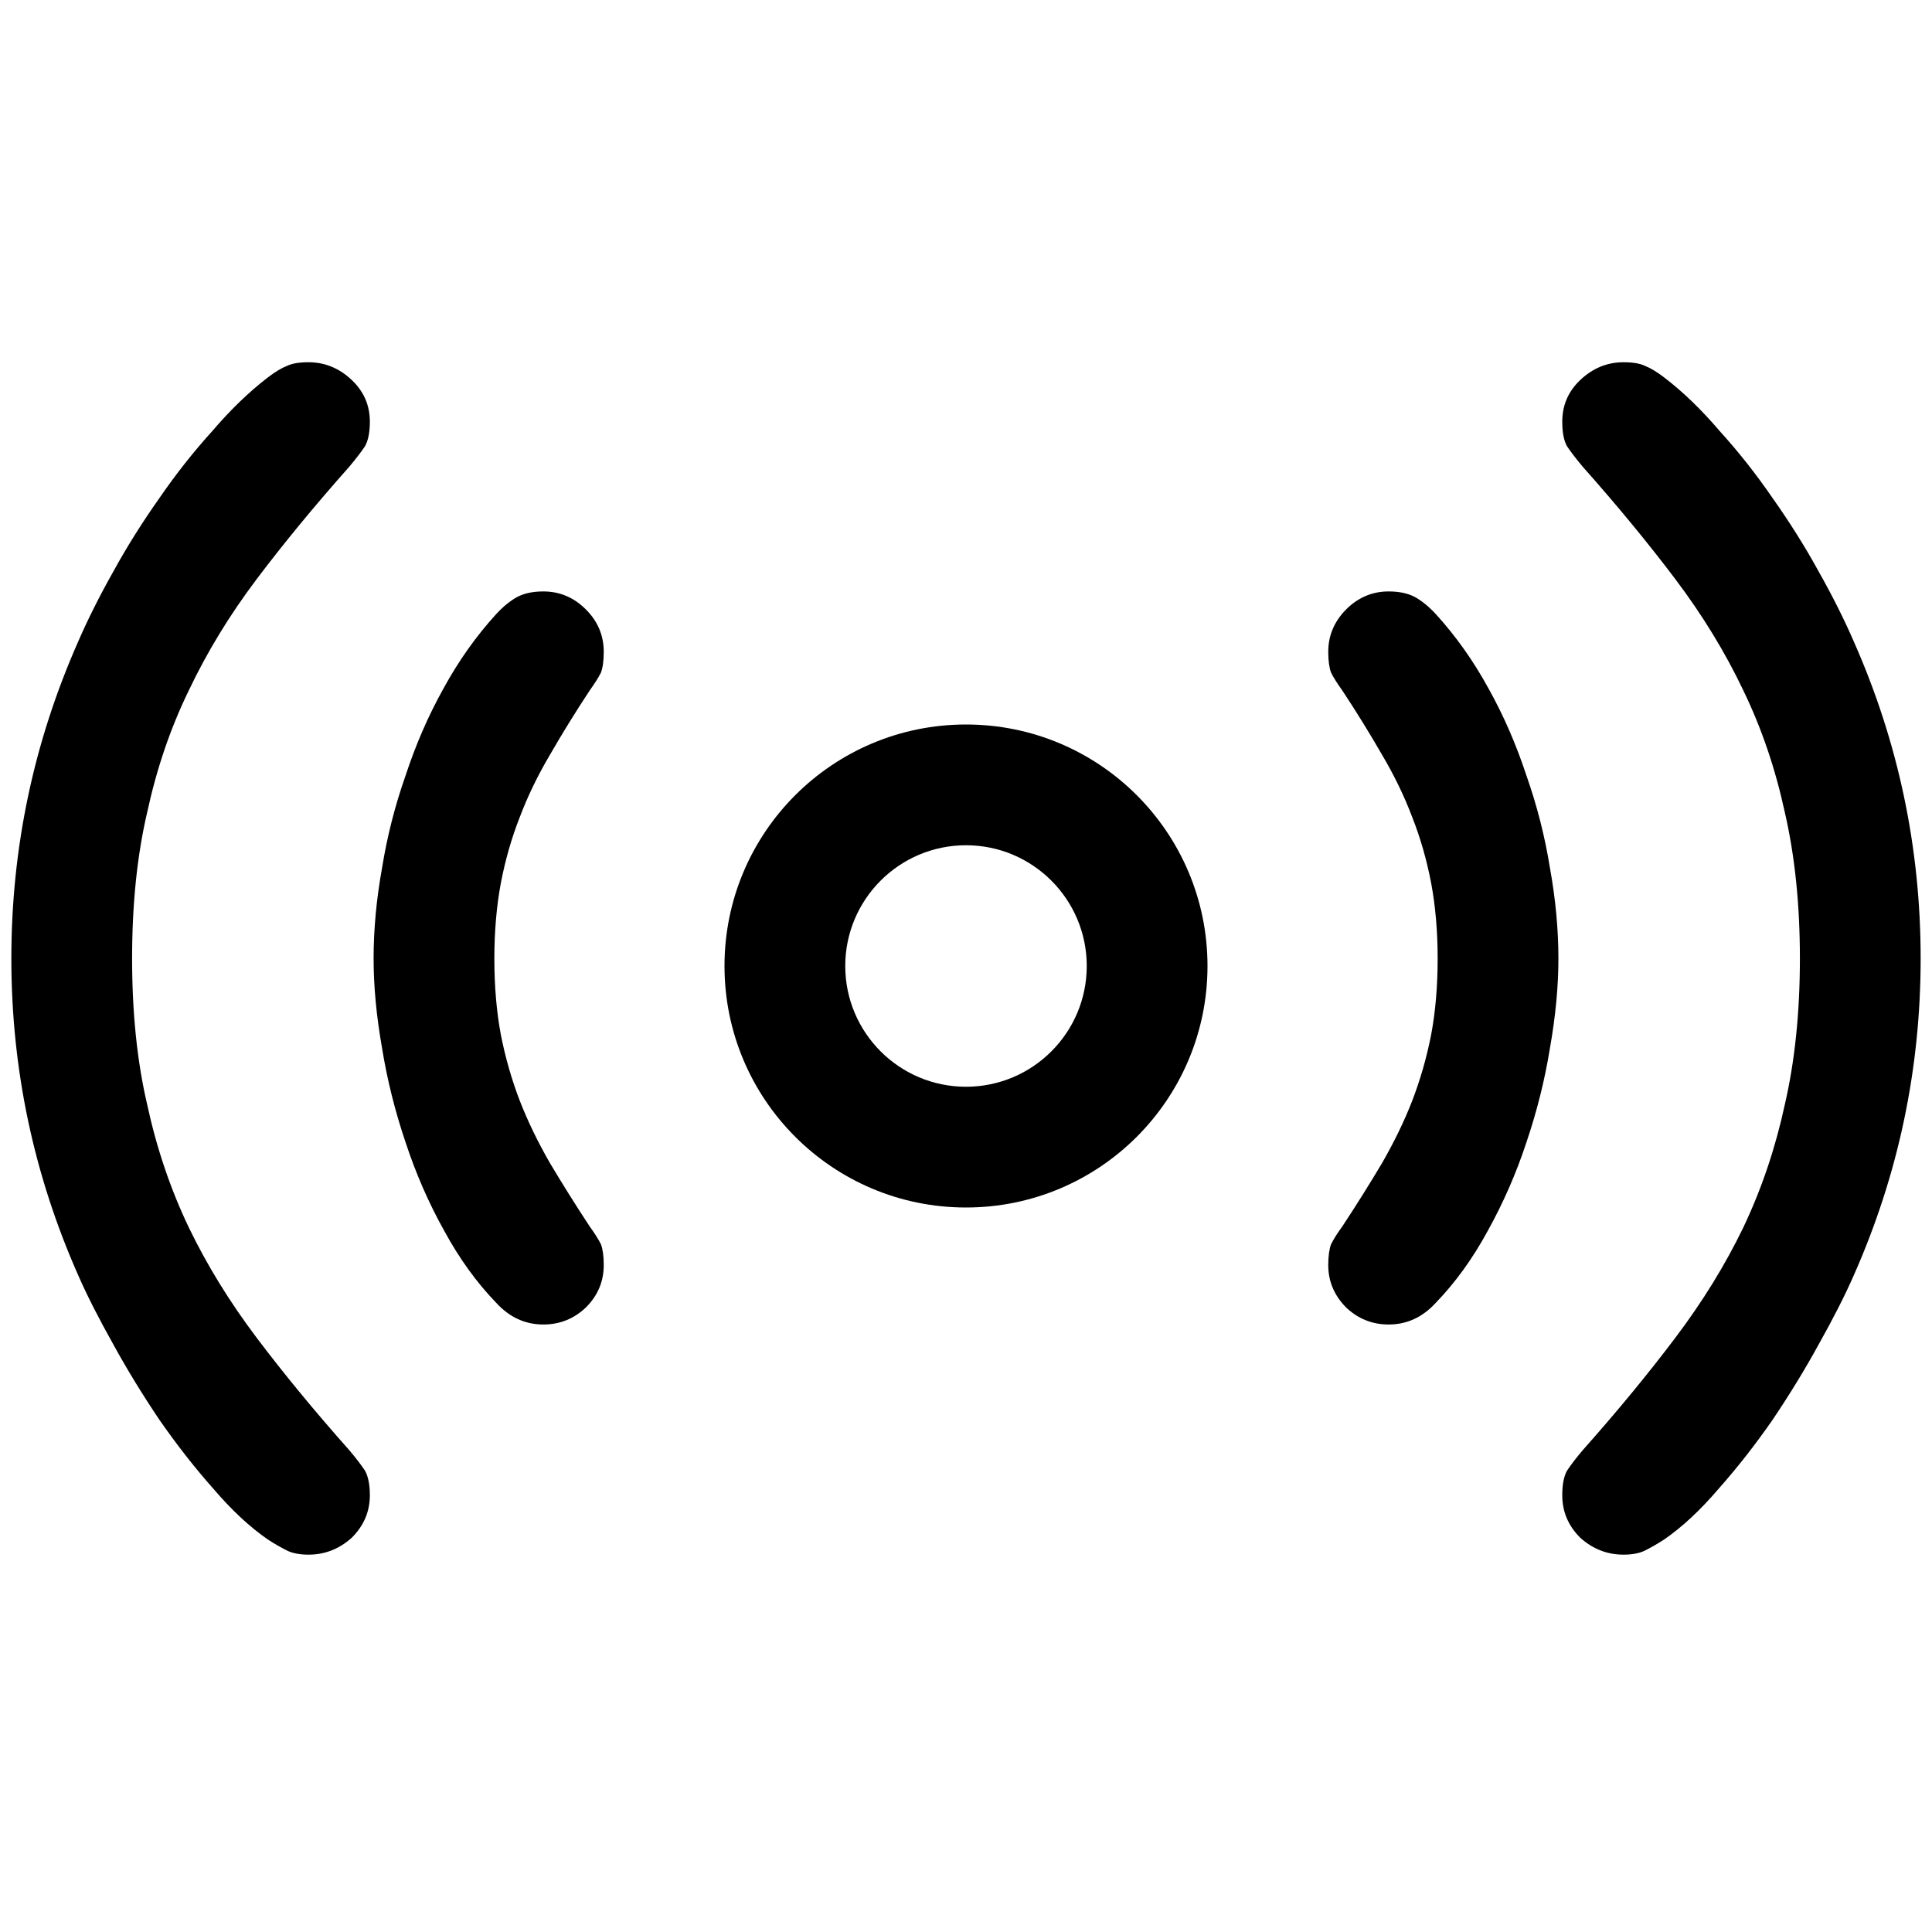 <svg width="16" height="16" viewBox="0 0 16 16" xmlns="http://www.w3.org/2000/svg">
	<path d="M3.063 12.383C3.063 12.294 3.049 12.227 3.023 12.18C2.992 12.133 2.948 12.075 2.891 12.008C2.604 11.685 2.349 11.375 2.125 11.078C1.901 10.781 1.714 10.477 1.563 10.164C1.411 9.846 1.297 9.508 1.219 9.148C1.135 8.789 1.094 8.385 1.094 7.938C1.094 7.49 1.135 7.086 1.219 6.727C1.297 6.367 1.411 6.031 1.563 5.719C1.714 5.401 1.901 5.094 2.125 4.797C2.349 4.5 2.604 4.19 2.891 3.867C2.948 3.799 2.992 3.742 3.023 3.695C3.049 3.648 3.063 3.581 3.063 3.492C3.063 3.357 3.013 3.242 2.914 3.148C2.81 3.049 2.69 3 2.555 3C2.477 3 2.417 3.01 2.375 3.031C2.333 3.047 2.281 3.078 2.219 3.125C2.063 3.245 1.909 3.393 1.758 3.57C1.602 3.742 1.456 3.927 1.32 4.125C1.18 4.323 1.052 4.526 0.938 4.734C0.823 4.938 0.727 5.13 0.648 5.312C0.279 6.146 0.094 7.021 0.094 7.938C0.094 8.854 0.279 9.729 0.648 10.562C0.721 10.729 0.818 10.919 0.938 11.133C1.052 11.341 1.18 11.55 1.32 11.758C1.461 11.961 1.609 12.151 1.766 12.328C1.917 12.505 2.068 12.646 2.219 12.75C2.276 12.787 2.331 12.818 2.383 12.844C2.43 12.865 2.487 12.875 2.555 12.875C2.69 12.875 2.81 12.828 2.914 12.734C3.013 12.635 3.063 12.518 3.063 12.383Z" />
	<path d="M5 10.477C5 10.404 4.992 10.346 4.977 10.305C4.956 10.263 4.924 10.213 4.883 10.156C4.763 9.974 4.654 9.799 4.555 9.633C4.456 9.461 4.372 9.289 4.305 9.117C4.237 8.94 4.185 8.758 4.148 8.57C4.112 8.378 4.094 8.167 4.094 7.938C4.094 7.714 4.112 7.505 4.148 7.312C4.185 7.12 4.237 6.938 4.305 6.766C4.372 6.589 4.456 6.417 4.555 6.25C4.654 6.078 4.763 5.901 4.883 5.719C4.924 5.661 4.956 5.612 4.977 5.57C4.992 5.529 5 5.471 5 5.398C5 5.263 4.951 5.146 4.852 5.047C4.753 4.948 4.635 4.898 4.5 4.898C4.411 4.898 4.339 4.914 4.281 4.945C4.224 4.977 4.167 5.023 4.109 5.086C3.943 5.268 3.797 5.474 3.672 5.703C3.547 5.927 3.443 6.167 3.359 6.422C3.271 6.672 3.206 6.927 3.164 7.188C3.117 7.448 3.094 7.698 3.094 7.938C3.094 8.167 3.117 8.414 3.164 8.68C3.206 8.94 3.271 9.201 3.359 9.461C3.443 9.716 3.549 9.961 3.68 10.195C3.805 10.425 3.948 10.622 4.109 10.789C4.219 10.909 4.349 10.969 4.5 10.969C4.635 10.969 4.753 10.922 4.852 10.828C4.951 10.729 5 10.612 5 10.477Z" />
	<path d="M12.977 12.18C12.951 12.227 12.938 12.294 12.938 12.383C12.938 12.518 12.987 12.635 13.086 12.734C13.19 12.828 13.31 12.875 13.445 12.875C13.513 12.875 13.57 12.865 13.617 12.844C13.669 12.818 13.724 12.787 13.781 12.75C13.932 12.646 14.083 12.505 14.234 12.328C14.391 12.151 14.539 11.961 14.68 11.758C14.82 11.55 14.948 11.341 15.062 11.133C15.182 10.919 15.279 10.729 15.352 10.562C15.721 9.729 15.906 8.854 15.906 7.938C15.906 7.021 15.721 6.146 15.352 5.312C15.273 5.13 15.177 4.938 15.062 4.734C14.948 4.526 14.82 4.323 14.68 4.125C14.544 3.927 14.398 3.742 14.242 3.57C14.091 3.393 13.938 3.245 13.781 3.125C13.719 3.078 13.667 3.047 13.625 3.031C13.583 3.01 13.523 3 13.445 3C13.31 3 13.19 3.049 13.086 3.148C12.987 3.242 12.938 3.357 12.938 3.492C12.938 3.581 12.951 3.648 12.977 3.695C13.008 3.742 13.052 3.799 13.109 3.867C13.396 4.19 13.651 4.5 13.875 4.797C14.099 5.094 14.287 5.401 14.438 5.719C14.589 6.031 14.703 6.367 14.781 6.727C14.864 7.086 14.906 7.49 14.906 7.938C14.906 8.385 14.864 8.789 14.781 9.148C14.703 9.508 14.589 9.846 14.438 10.164C14.287 10.477 14.099 10.781 13.875 11.078C13.651 11.375 13.396 11.685 13.109 12.008C13.052 12.075 13.008 12.133 12.977 12.18Z" />
	<path d="M11.023 10.305C11.008 10.346 11 10.404 11 10.477C11 10.612 11.05 10.729 11.148 10.828C11.247 10.922 11.365 10.969 11.5 10.969C11.651 10.969 11.781 10.909 11.891 10.789C12.052 10.622 12.195 10.425 12.32 10.195C12.45 9.961 12.557 9.716 12.641 9.461C12.729 9.201 12.794 8.94 12.836 8.68C12.883 8.414 12.906 8.167 12.906 7.938C12.906 7.698 12.883 7.448 12.836 7.188C12.794 6.927 12.729 6.672 12.641 6.422C12.557 6.167 12.453 5.927 12.328 5.703C12.203 5.474 12.057 5.268 11.891 5.086C11.833 5.023 11.776 4.977 11.719 4.945C11.662 4.914 11.588 4.898 11.5 4.898C11.365 4.898 11.247 4.948 11.148 5.047C11.05 5.146 11 5.263 11 5.398C11 5.471 11.008 5.529 11.023 5.57C11.044 5.612 11.075 5.661 11.117 5.719C11.237 5.901 11.346 6.078 11.445 6.25C11.544 6.417 11.628 6.589 11.695 6.766C11.763 6.938 11.815 7.12 11.852 7.312C11.888 7.505 11.906 7.714 11.906 7.938C11.906 8.167 11.888 8.378 11.852 8.57C11.815 8.758 11.763 8.94 11.695 9.117C11.628 9.289 11.544 9.461 11.445 9.633C11.346 9.799 11.237 9.974 11.117 10.156C11.075 10.213 11.044 10.263 11.023 10.305Z" />
	<path fill-rule="evenodd" clip-rule="evenodd" d="M8 10C9.105 10 10 9.105 10 8C10 6.895 9.105 6 8 6C6.895 6 6 6.895 6 8C6 9.105 6.895 10 8 10ZM8 9C8.552 9 9 8.552 9 8C9 7.448 8.552 7 8 7C7.448 7 7 7.448 7 8C7 8.552 7.448 9 8 9Z" />
</svg>
